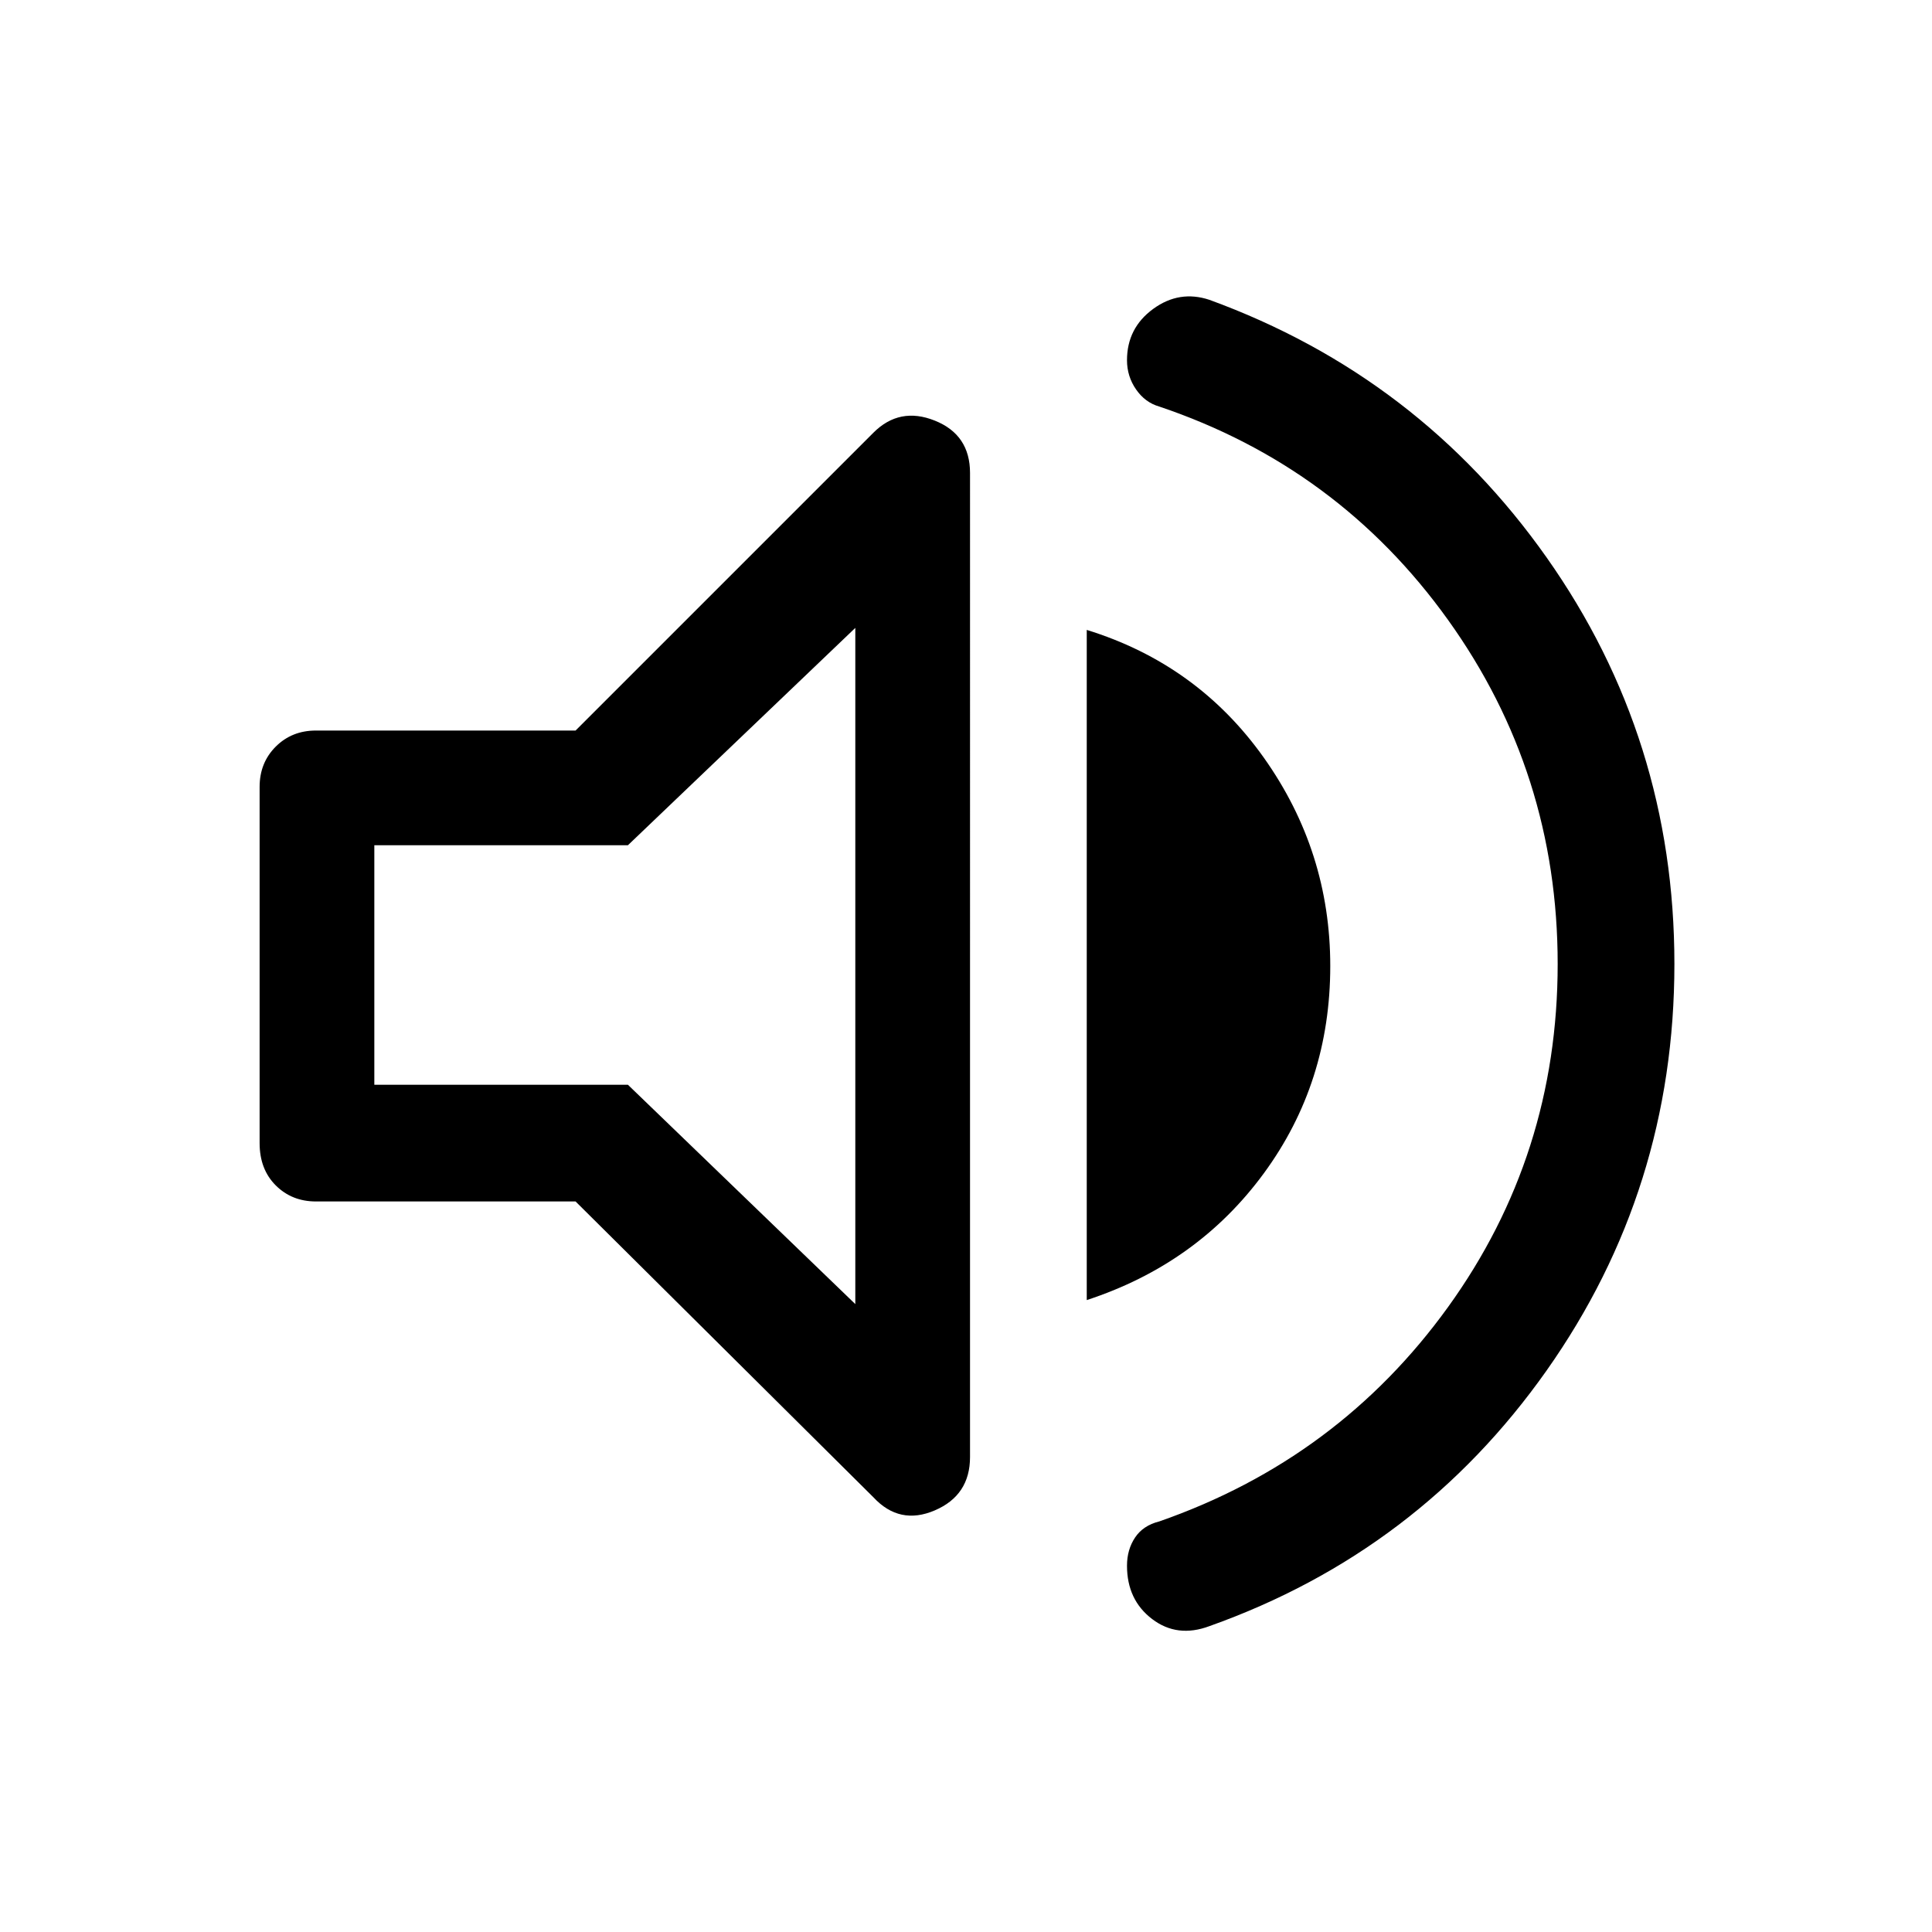 <svg xmlns="http://www.w3.org/2000/svg" height="48" width="48"><path d="M30.05 40.4q-.8.3-1.425-.175T28 38.9q0-.4.2-.7.2-.3.6-.4 4.45-1.55 7.175-5.325Q38.7 28.7 38.7 23.95t-2.725-8.55q-2.725-3.8-7.175-5.3-.35-.1-.575-.425Q28 9.35 28 8.95q0-.8.65-1.275.65-.475 1.4-.225 5.2 1.9 8.375 6.4t3.175 10.1q0 5.6-3.175 10.1T30.05 40.4ZM7.85 29.85q-.6 0-1-.4t-.4-1.05v-8.85q0-.6.4-1t1-.4h6.45l7.4-7.4q.65-.65 1.525-.3.875.35.875 1.3V36.2q0 .95-.875 1.325T21.7 37.2l-7.4-7.35ZM27 32.3V15.65q2.75.85 4.4 3.175Q33.05 21.15 33.05 24q0 2.9-1.65 5.15-1.65 2.25-4.4 3.15Zm-5.75-16.7L15.6 21H9.3v5.95h6.3l5.65 5.45ZM16.6 24Z"/></svg>